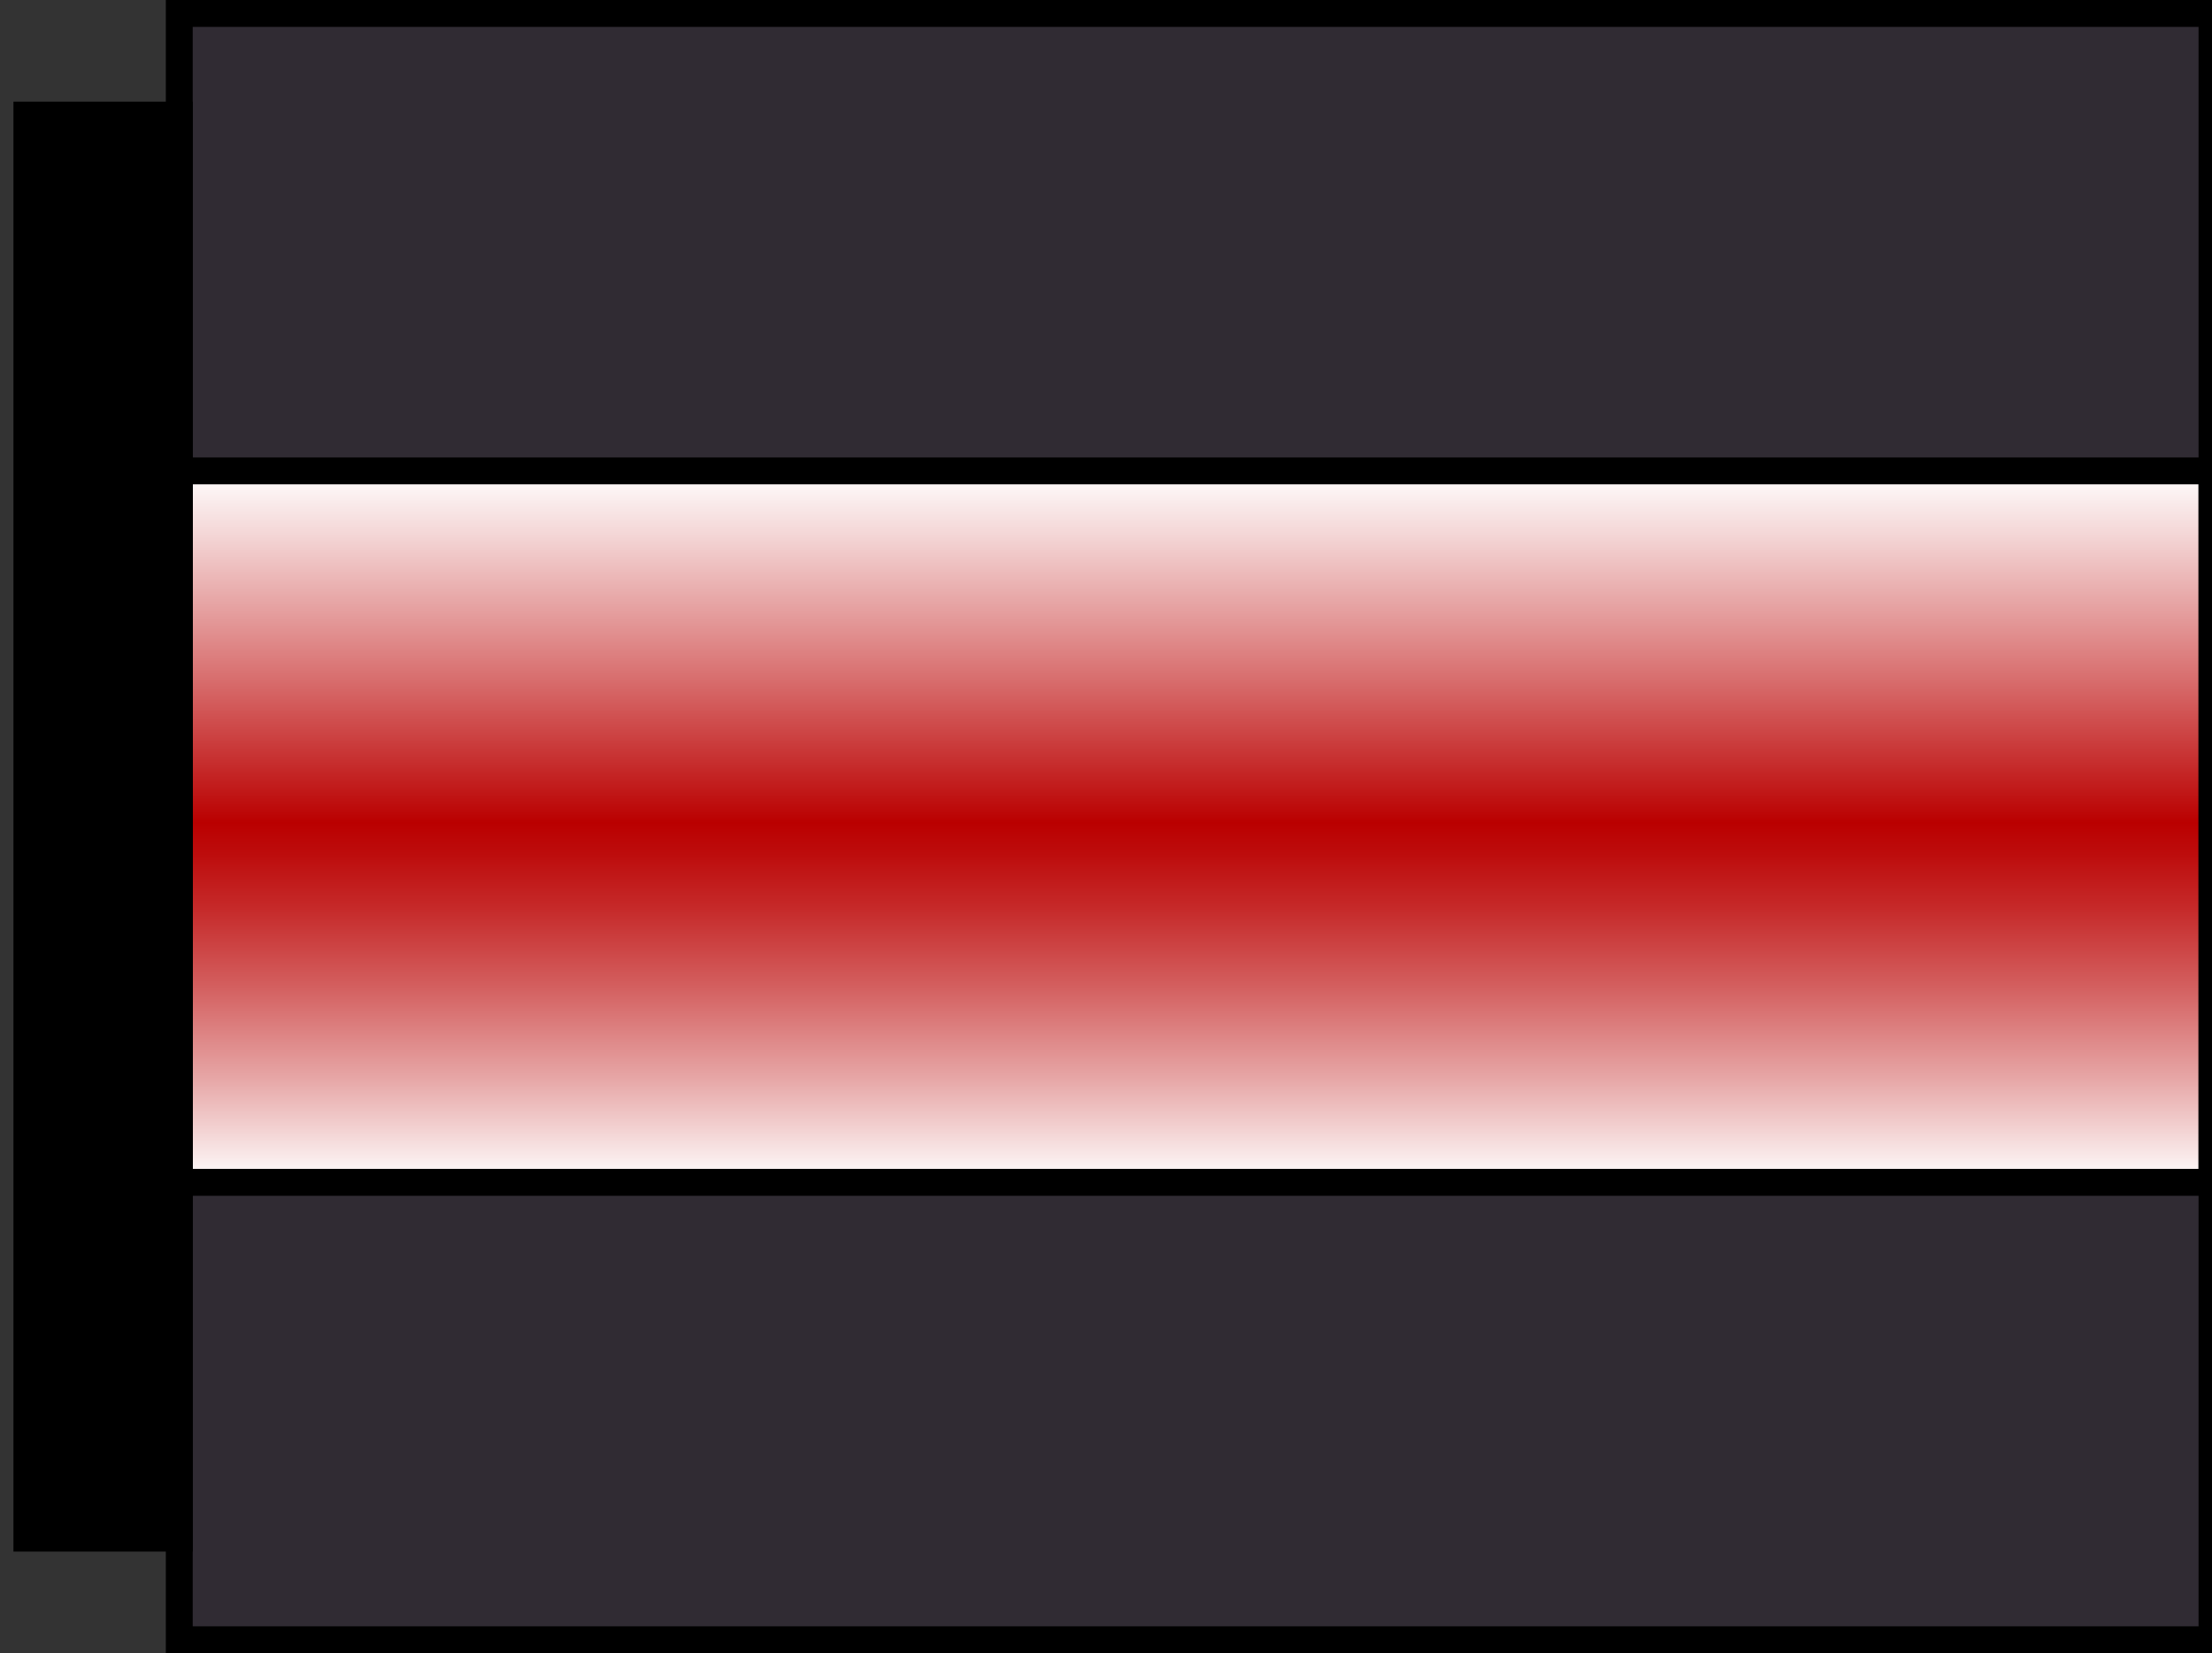 <?xml version="1.0" encoding="utf-8"?>
<!DOCTYPE svg PUBLIC "-//W3C//DTD SVG 1.0//EN" "http://www.w3.org/TR/2001/REC-SVG-20010904/DTD/svg10.dtd">
<svg width="61.695" height="46.104">
  <rect width="100%" height="100%" fill="#333333" stroke="none"/>
  <g id="c-laser1">
    <rect x="5" y="0.375" fill="#302B33" width="56.695" height="12.756"/>
    <rect x="5" y="32.973" fill="#302B33" width="56.695" height="12.756"/>
    <linearGradient id="c-laser1-grad" gradientUnits="userSpaceOnUse" x1="28.722" y1="32.973" x2="28.722" y2="13.131">
      <stop  offset="0" style="stop-color:#FFFFFF"/>
      <stop  offset="0.005" style="stop-color:#FEFCFC"/>
      <stop  offset="0.15" style="stop-color:#E6A4A4"/>
      <stop  offset="0.277" style="stop-color:#D35E5E"/>
      <stop  offset="0.382" style="stop-color:#C62B2B"/>
      <stop  offset="0.462" style="stop-color:#BD0C0C"/>
      <stop  offset="0.506" style="stop-color:#BA0000"/>
      <stop  offset="0.708" style="stop-color:#D86E6E"/>
      <stop  offset="0.91" style="stop-color:#F4D6D6"/>
      <stop  offset="1" style="stop-color:#FFFFFF"/>
    </linearGradient>
    <rect x="5" y="13.131" fill="url(#c-laser1-grad)" stroke="#000000" stroke-width="0.75" width="56.695" height="19.842"/>
    <rect x="0.75" y="3.209" stroke="#000000" stroke-width="0.75" width="4.252" height="39.686"/>
    <rect x="5" y="0.375" fill="none" stroke="#000000" stroke-width="0.75" width="56.695" height="45.354"/>
  </g>
</svg>